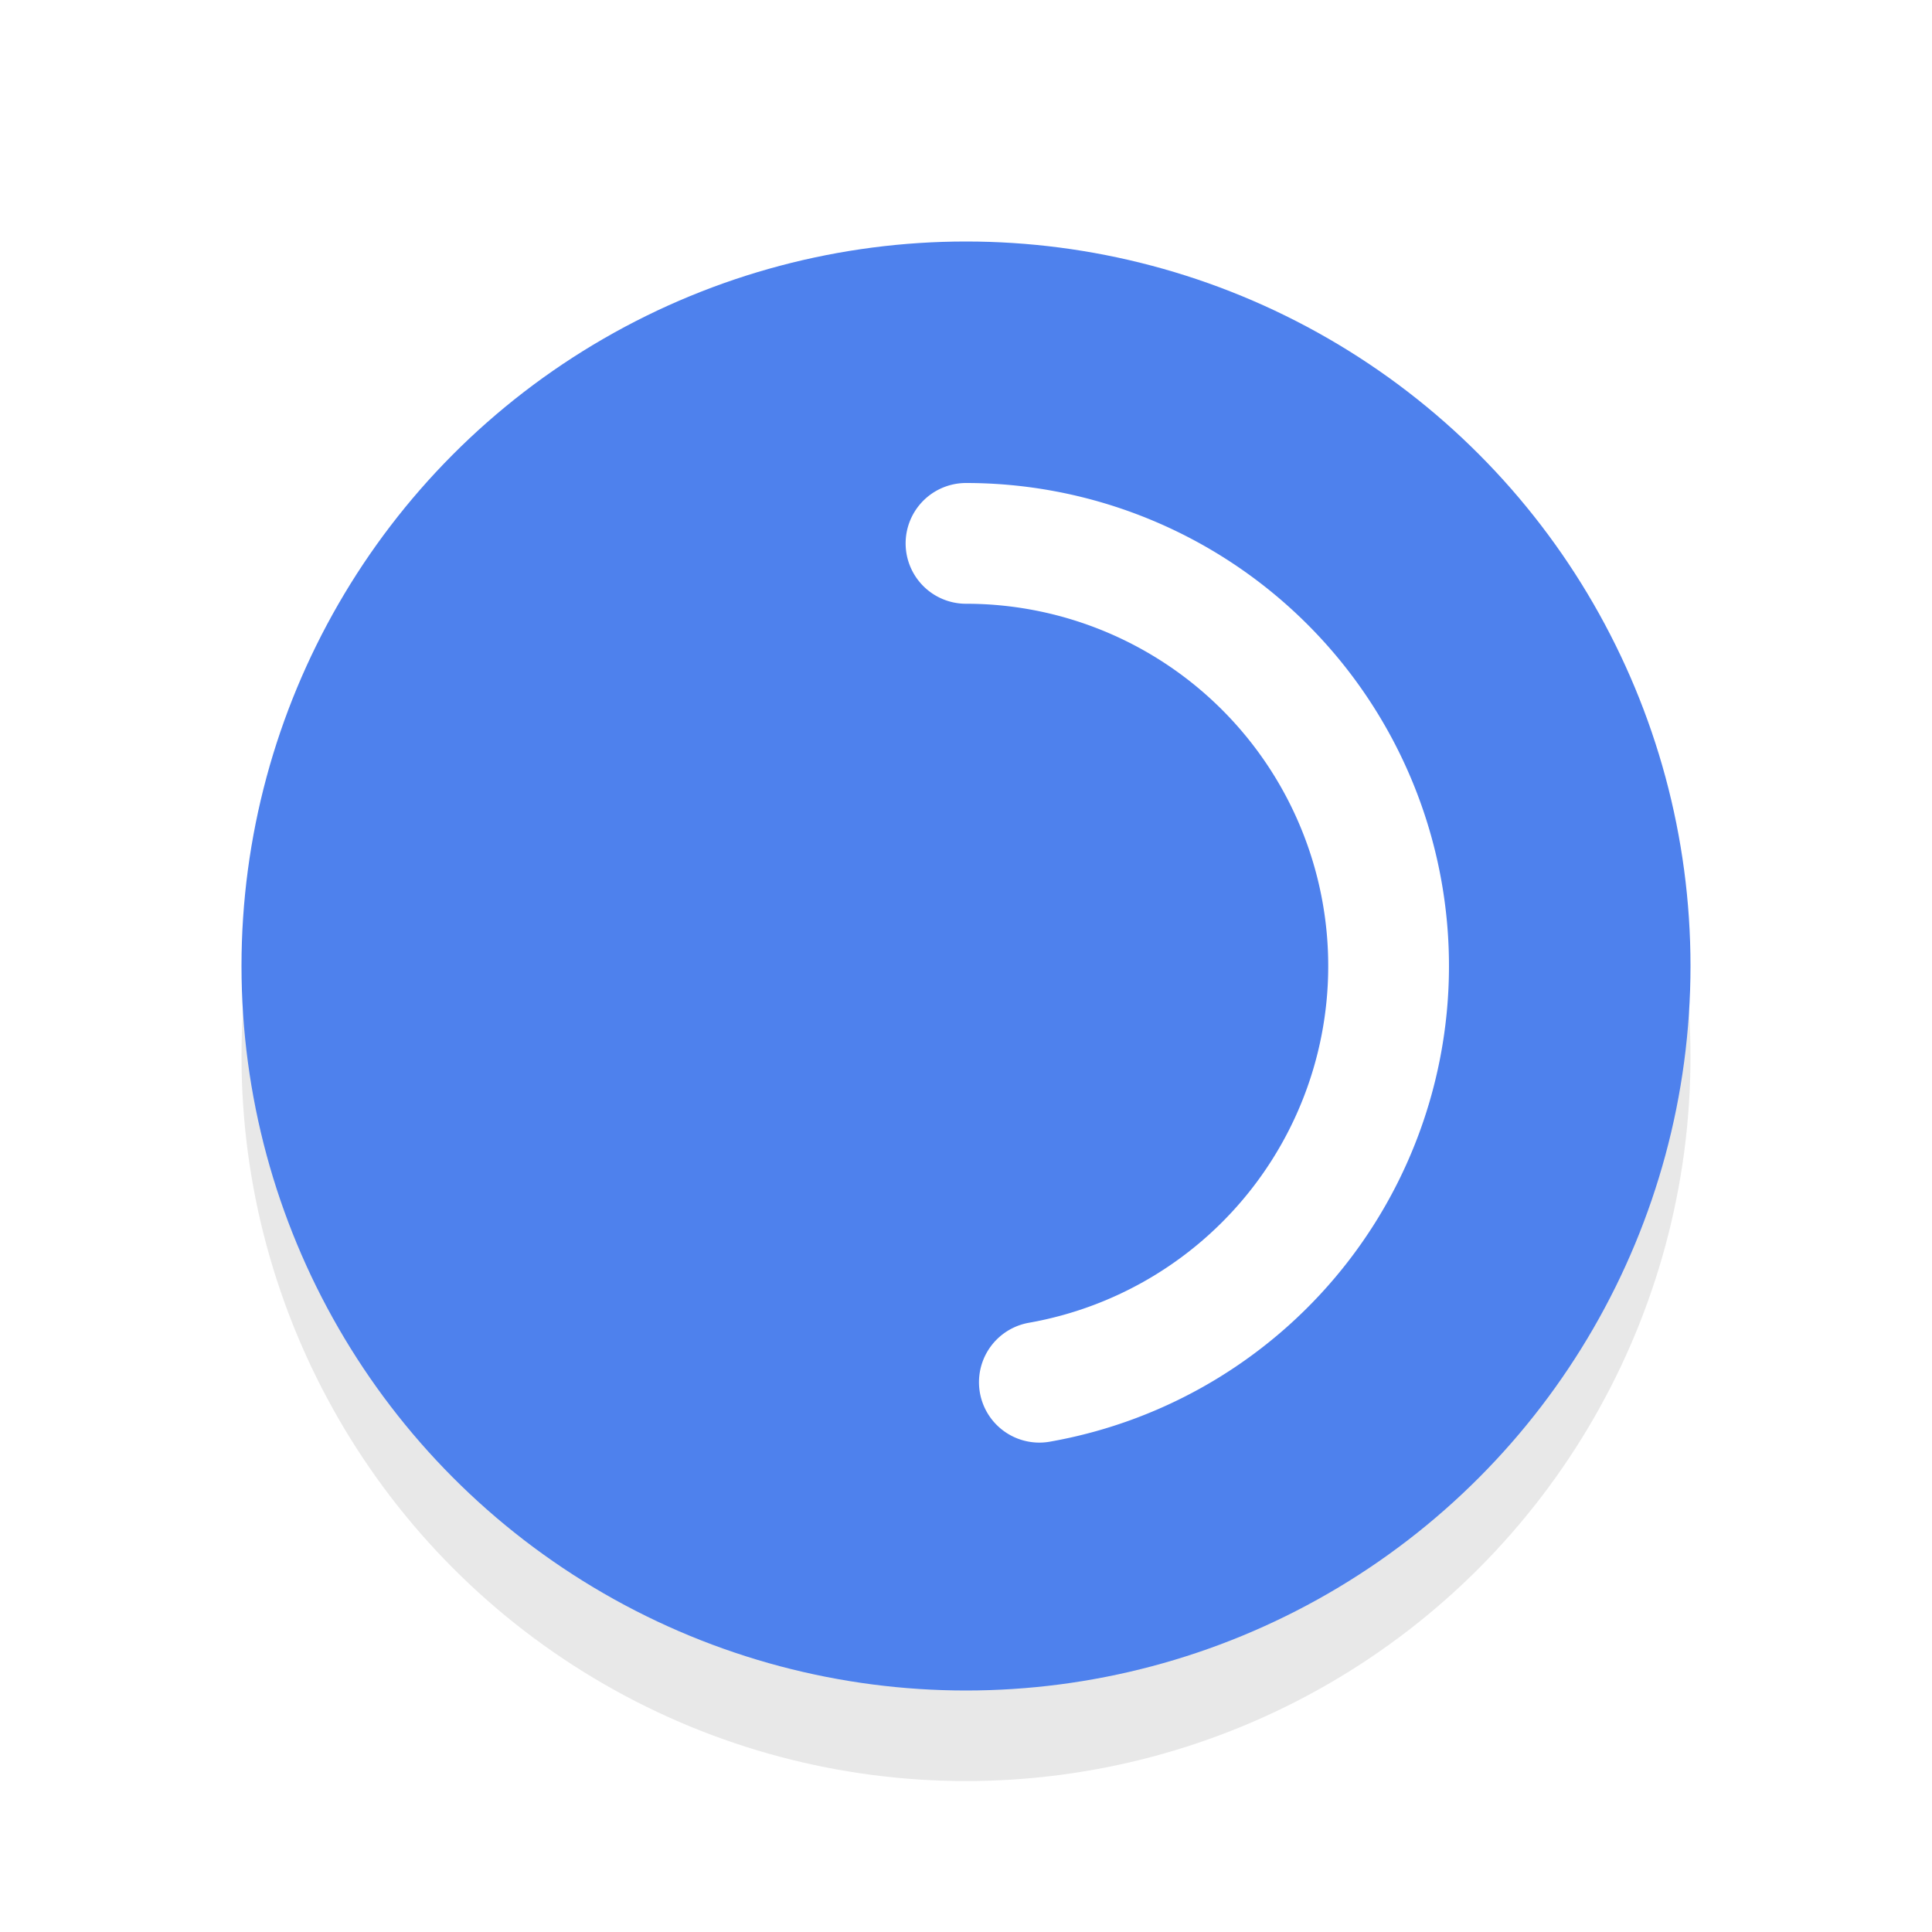 <svg xmlns="http://www.w3.org/2000/svg" viewBox="0 0 32 32"><defs><filter id="a" width="1.192" height="1.192" x="-.1" y="-.1" color-interpolation-filters="sRGB"><feGaussianBlur stdDeviation=".96"/></filter></defs><circle cx="16" cy="17.5" r="12" opacity=".3" filter="url(#a)"/><circle cx="16" cy="16" r="12" fill="#4e81ed"/><path d="M16 9a7 7 0 016.973 6.39 7 7 0 01-5.758 7.504" fill="none" stroke="#fff" stroke-width="2" stroke-linecap="round" stroke-linejoin="round"/></svg>